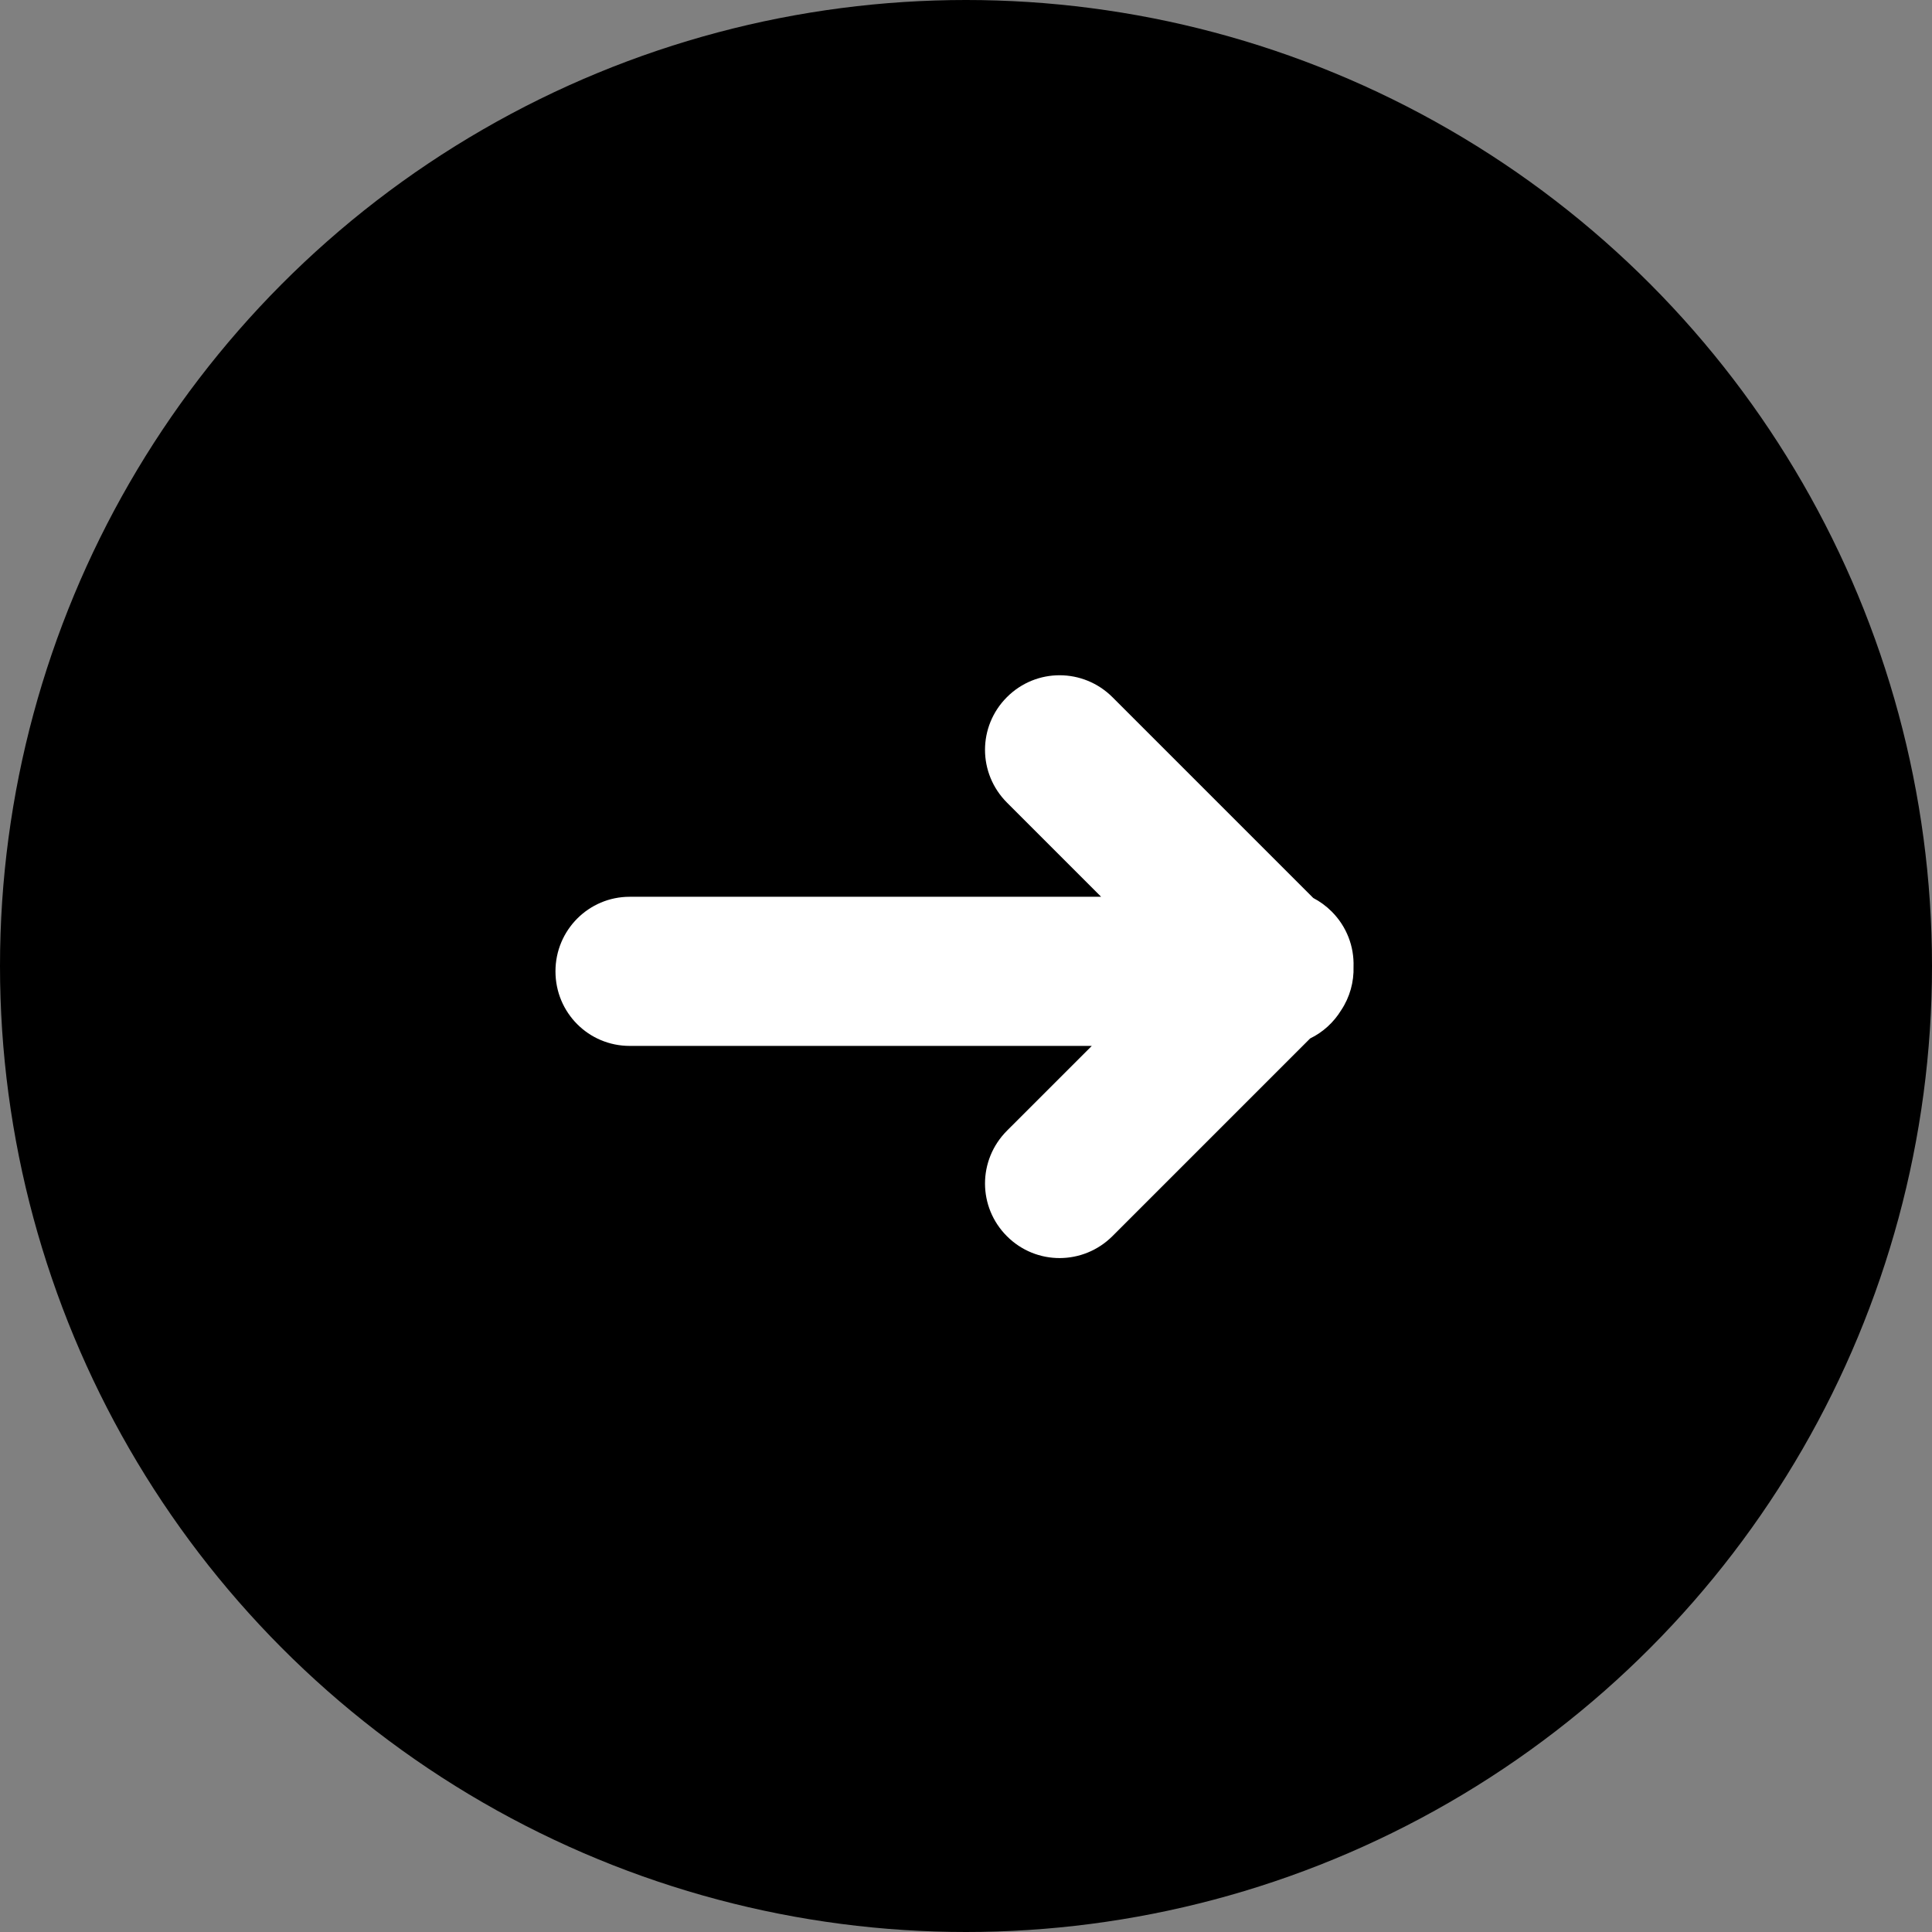 <?xml version="1.0" encoding="UTF-8" standalone="no"?>
<svg width="53px" height="53px" viewBox="0 0 53 53" version="1.1" xmlns="http://www.w3.org/2000/svg" xmlns:xlink="http://www.w3.org/1999/xlink" xmlns:sketch="http://www.bohemiancoding.com/sketch/ns">
    <rect x="0" y="0" width="53" height="53" fill="#808080" stroke="none"/>
    <!-- Generator: Sketch 3.4 (15575) - http://www.bohemiancoding.com/sketch -->
    <title>arrow_button</title>
    <desc>Created with Sketch.</desc>
    <defs></defs>
    <g id="Page-2" stroke="none" stroke-width="1" fill="none" fill-rule="evenodd" sketch:type="MSPage">
        <g id="v2" sketch:type="MSArtboardGroup" transform="translate(-1131, -442)">
            <g id="Tutorial" sketch:type="MSLayerGroup" transform="translate(895, 181)">
                <g id="arrow_button" transform="translate(236, 261)" sketch:type="MSShapeGroup">
                    <circle id="Oval-3" fill="#000000" cx="26.5" cy="26.5" r="26.5"></circle>
                    <path d="M30.207,24.601 L17.274,24.601 C16.149,24.601 15.238,25.516 15.238,26.646 C15.238,27.784 16.149,28.692 17.274,28.692 L29.951,28.692 L27.627,31.015 C26.817,31.826 26.824,33.114 27.623,33.913 C28.427,34.717 29.719,34.709 30.52,33.908 L35.94,28.488 C36.292,28.317 36.587,28.047 36.791,27.714 C37.031,27.354 37.144,26.935 37.131,26.518 C37.149,25.972 36.948,25.422 36.531,25.005 C36.378,24.852 36.207,24.729 36.026,24.634 L30.52,19.128 C29.719,18.327 28.427,18.32 27.623,19.124 C26.824,19.923 26.817,21.211 27.627,22.021 L30.207,24.601 Z" id="Arrow" fill="#FFFFFF"></path>
                </g>
            </g>
        </g>
    </g>
</svg>